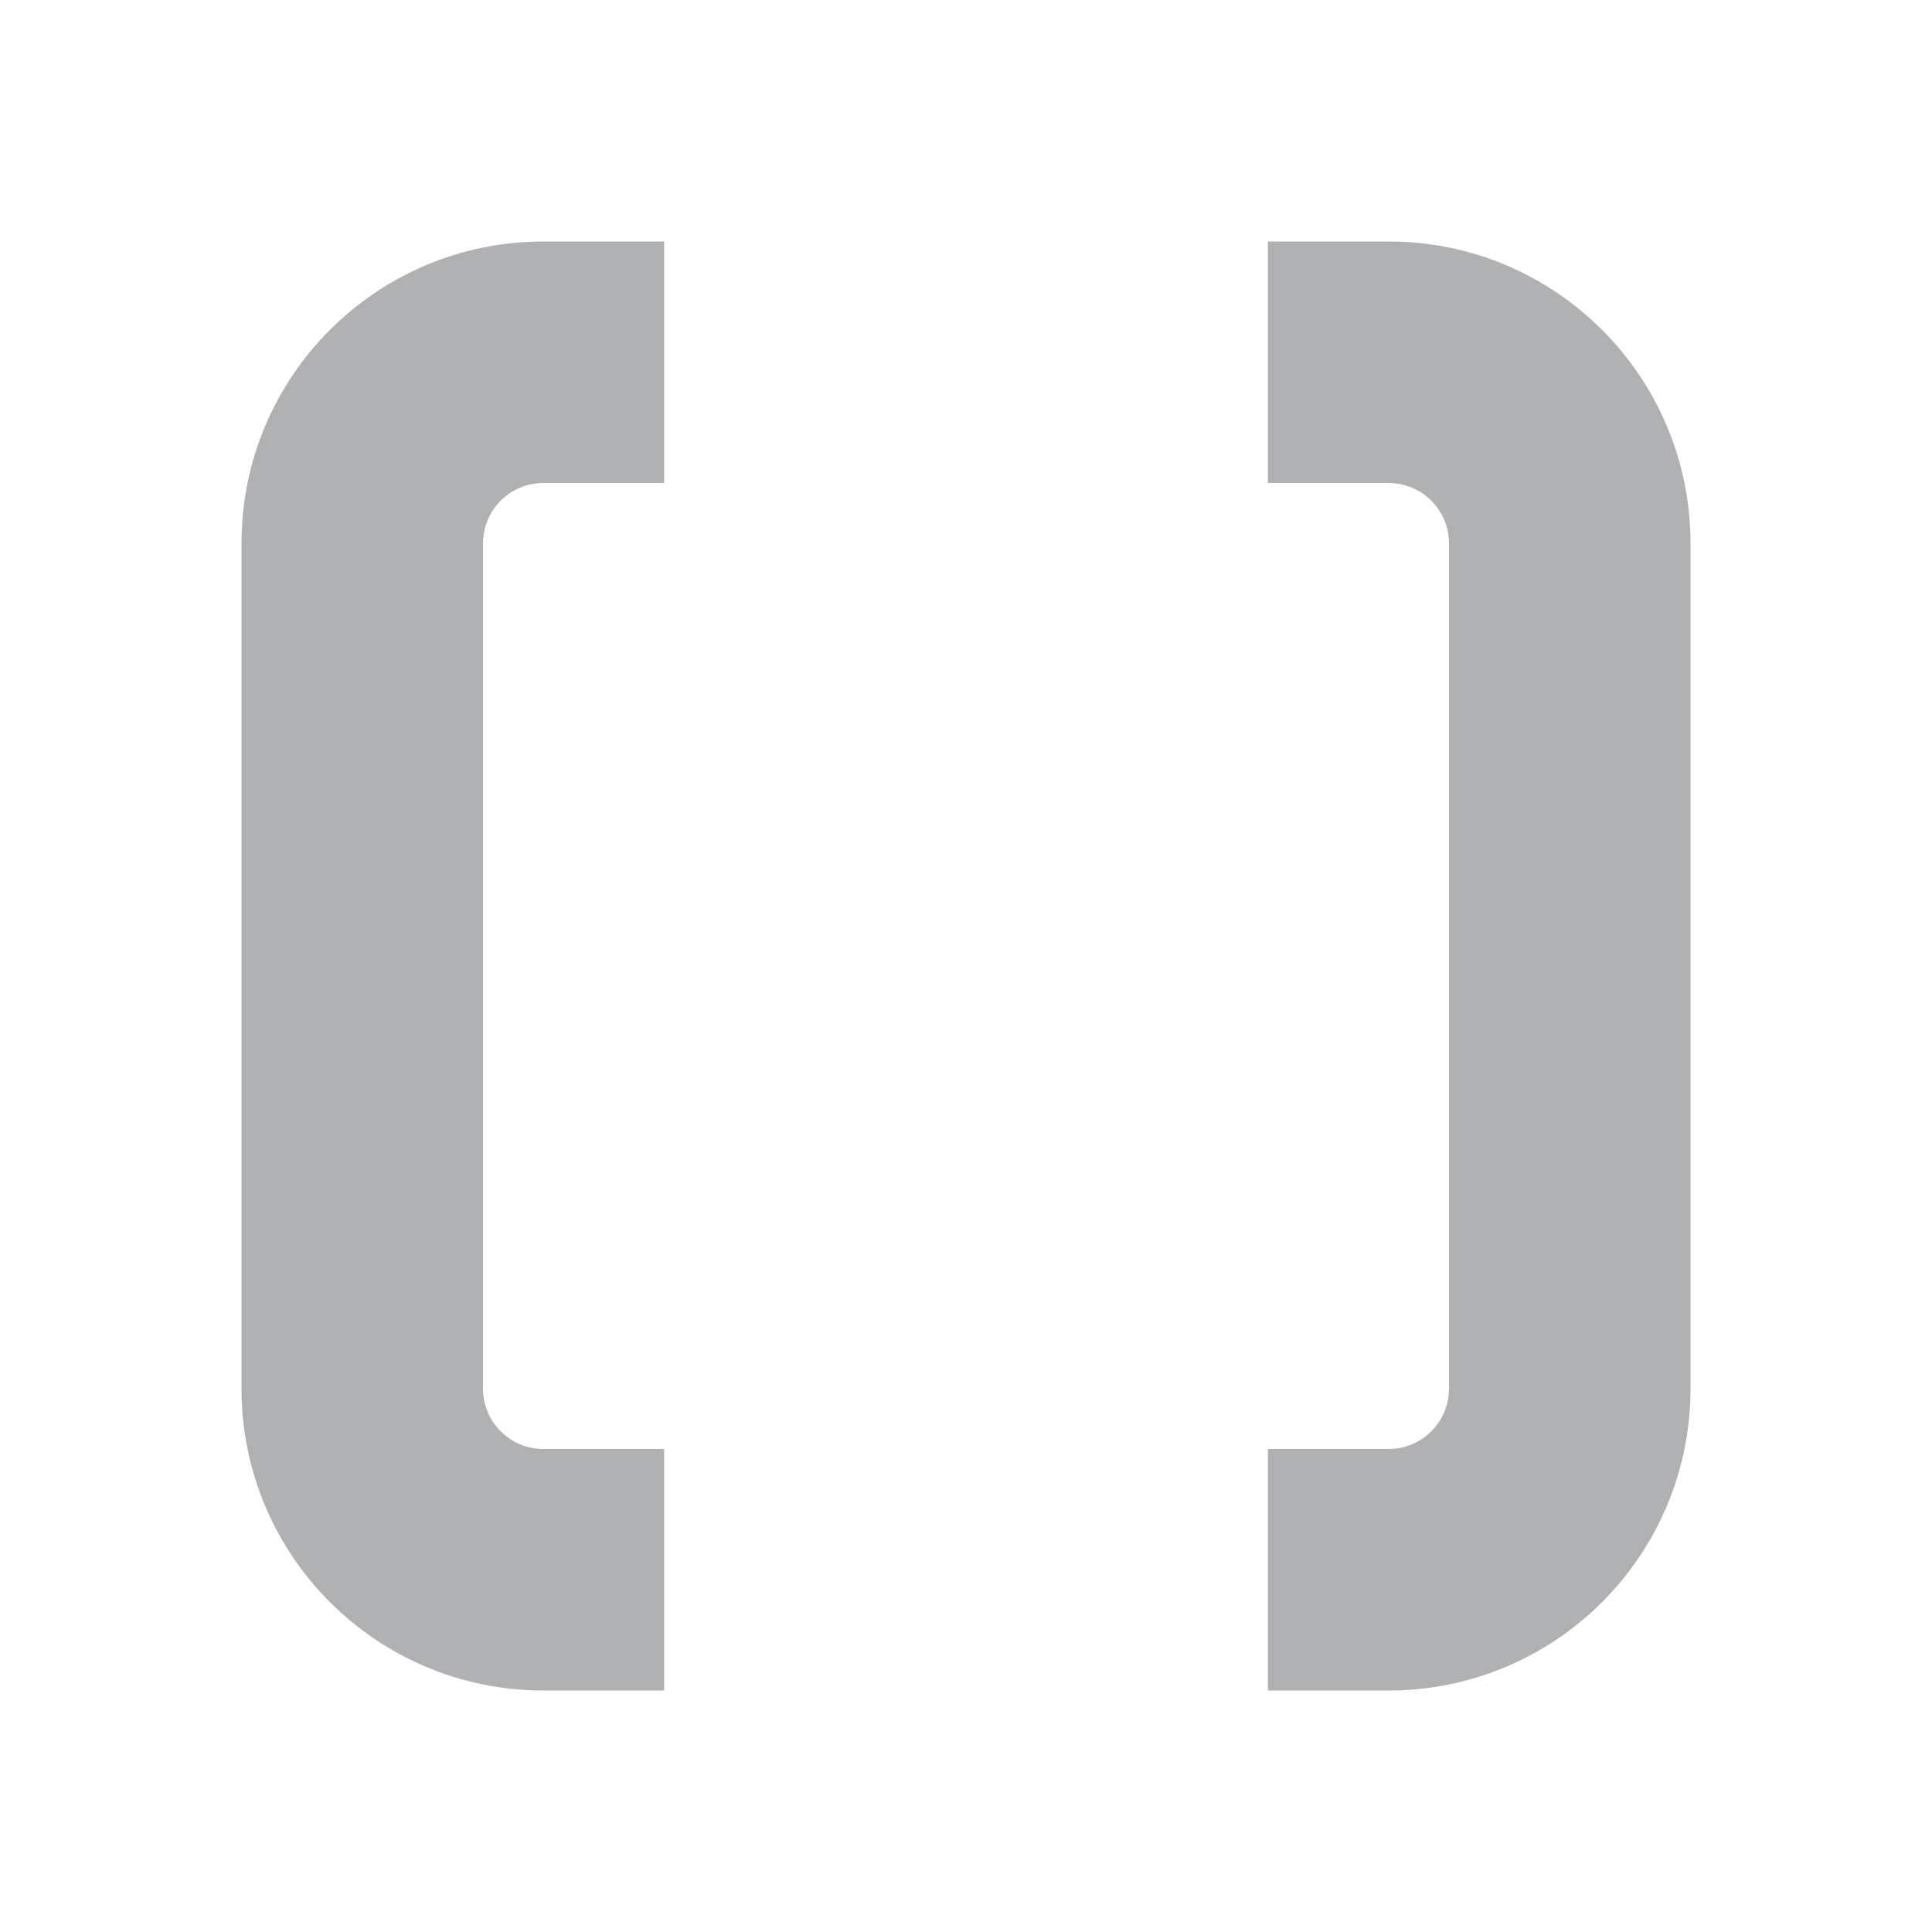 <svg width="16" height="16" viewBox="0 0 16 16" fill="none" xmlns="http://www.w3.org/2000/svg">
    <path fill-rule="evenodd" clip-rule="evenodd"
          d="M 4.5 4 C 4.224 4 4 4.224 4 4.5 L 4 11.5 C 4 11.776 4.224 12 4.5 12 L 5.5 12 L 5.5 14 L 4.5 14 C 3.119 14 2 12.881 2 11.5 L 2 9.281 L 2 4.5 C 2 3.119 3.119 2 4.5 2 L 5.5 2 L 5.5 4 L 4.5 4 Z"
          fill="#AFB1B3"/>
    <path fill-rule="evenodd" clip-rule="evenodd"
          d="M 11.5 12 C 11.776 12 12 11.776 12 11.5 L 12 4.5 C 12 4.224 11.776 4 11.5 4 L 10.5 4 L 10.5 2 L 11.5 2 C 12.881 2 14 3.119 14 4.5 L 14 6.719 L 14 9.281 L 14 11.5 C 14 12.881 12.881 14 11.5 14 L 10.5 14 L 10.5 12 L 11.5 12 Z"
          fill="#AFB1B3"/>
</svg>
